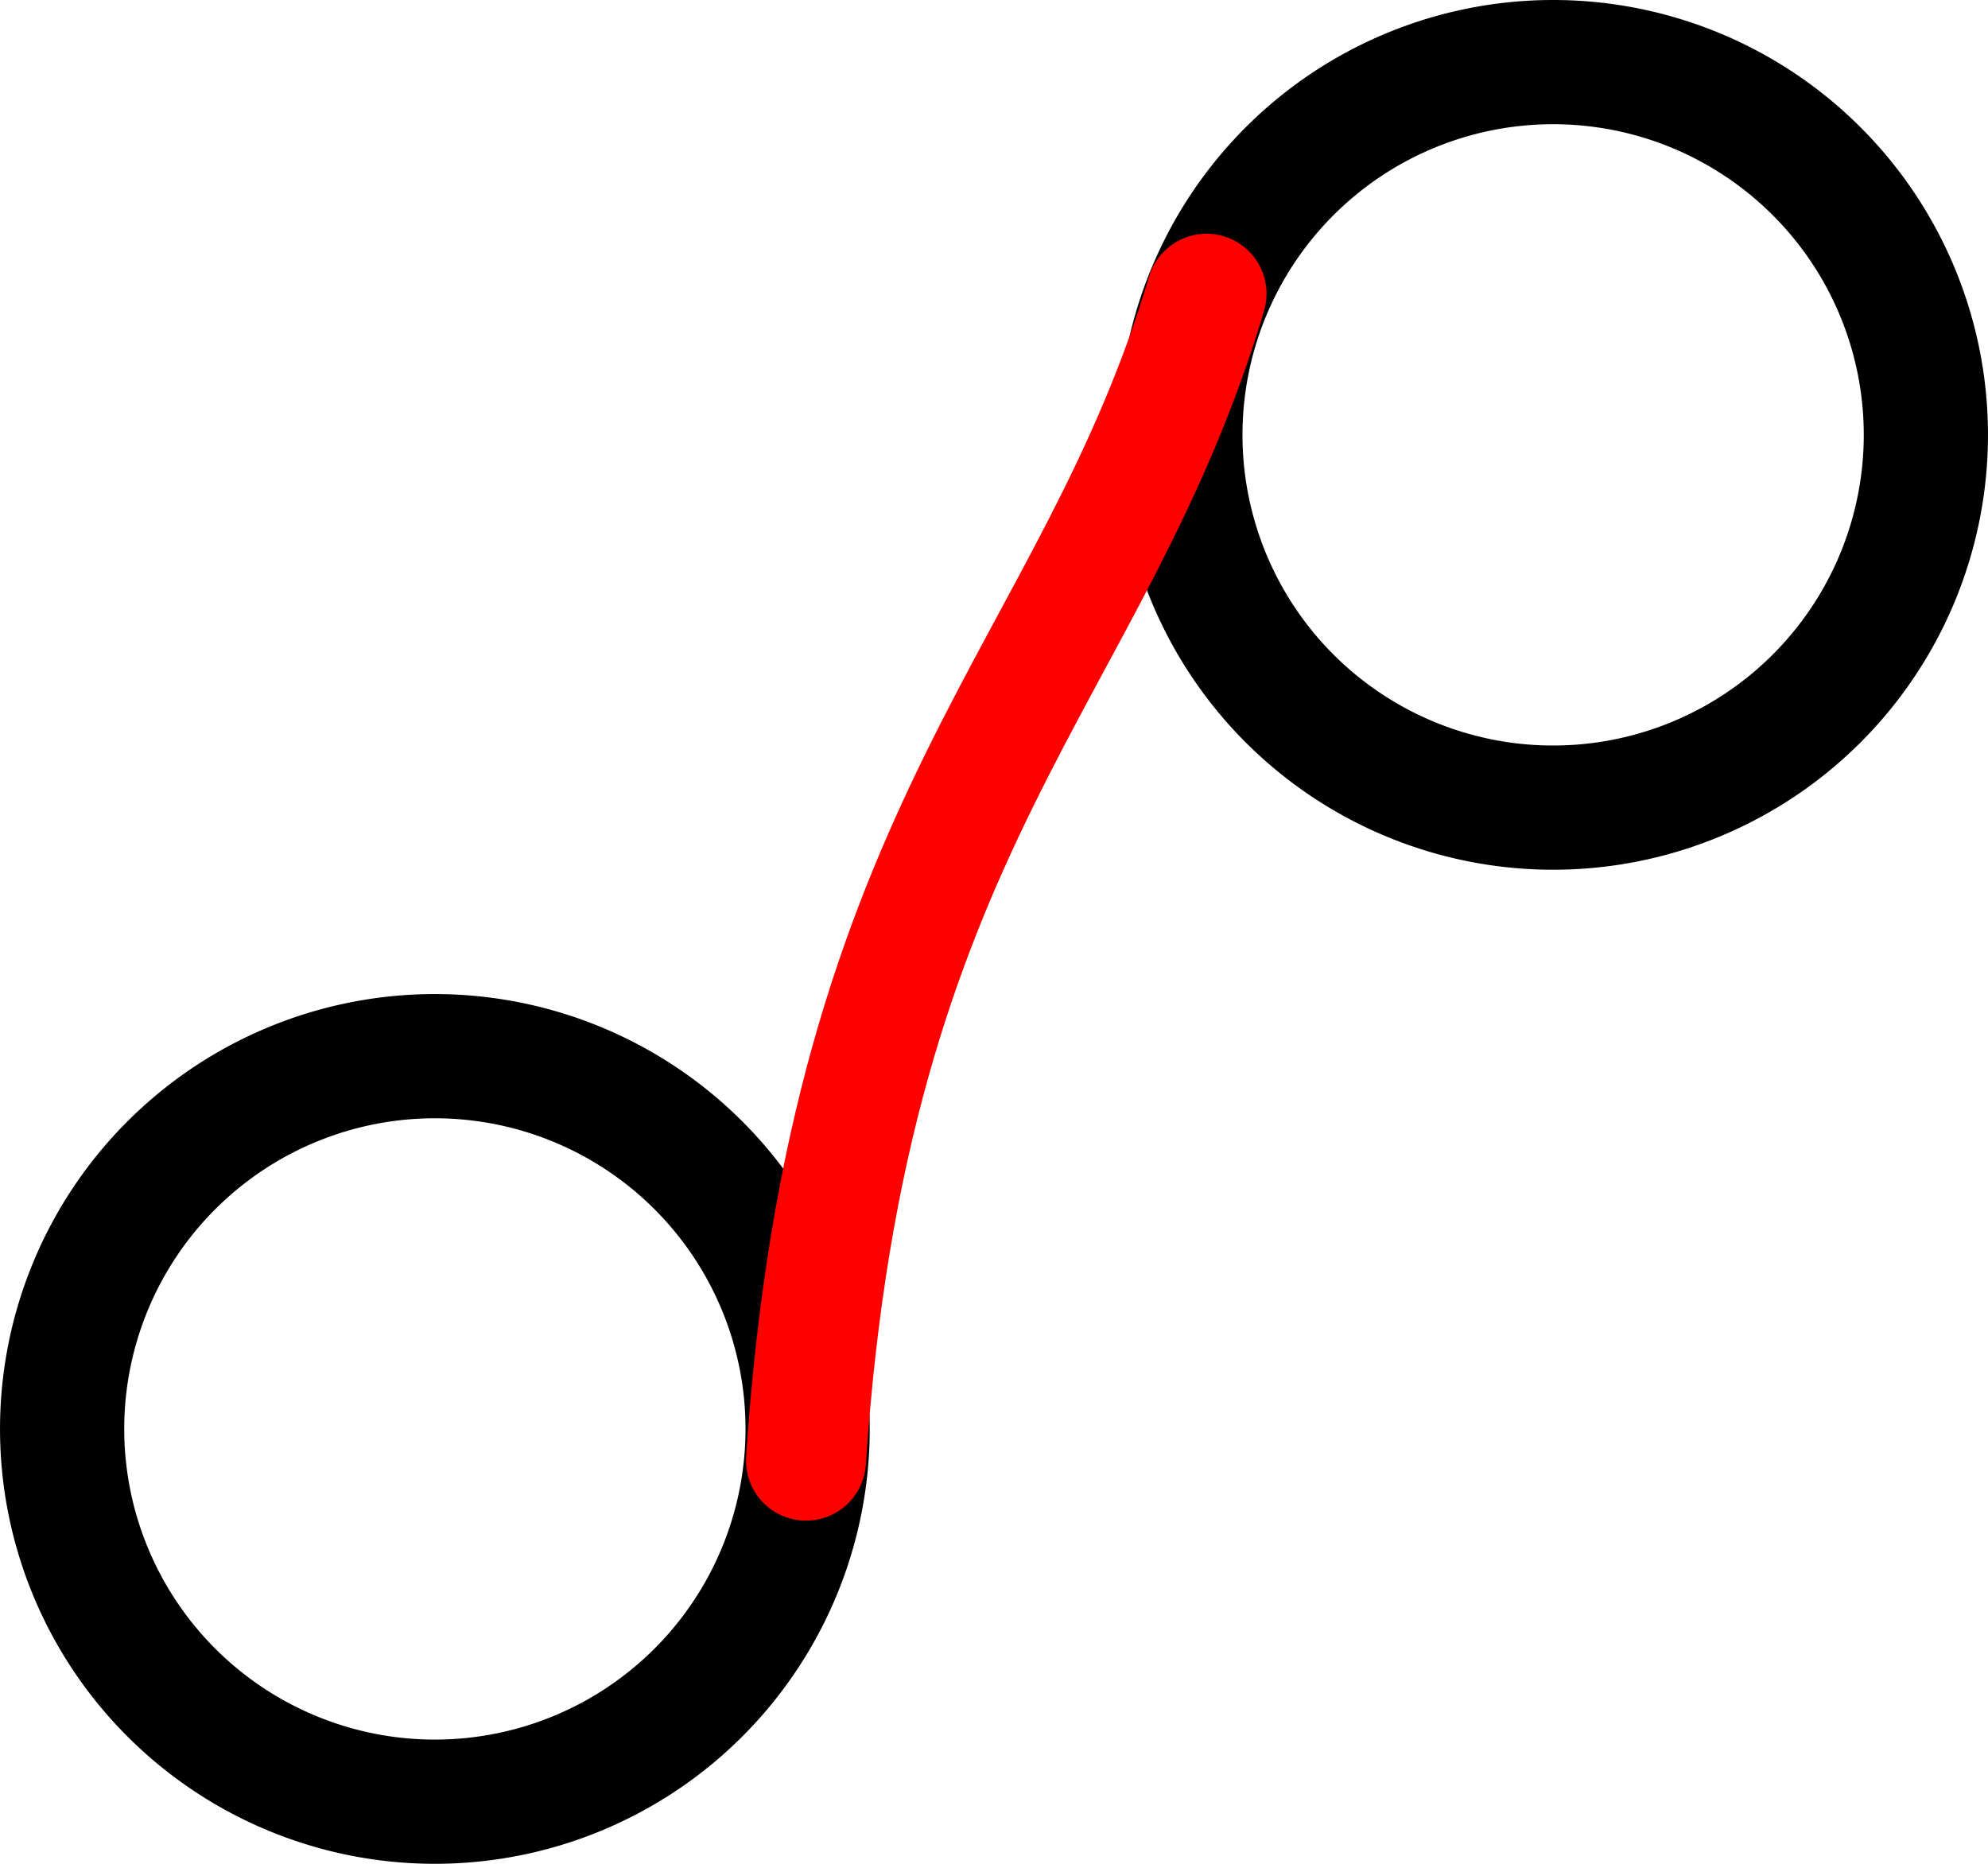 <?xml version="1.0" encoding="UTF-8" standalone="no"?>
<!-- Created with Inkscape (http://www.inkscape.org/) -->

<svg
   width="64"
   height="60"
   viewBox="0 0 16.933 15.875"
   version="1.1"
   id="svg1"
   xml:space="preserve"
   xmlns="http://www.w3.org/2000/svg"
   xmlns:svg="http://www.w3.org/2000/svg"><defs
     id="defs1" /><g
     id="layer6"
     transform="translate(0,-0.529)"><path
       id="path26"
       style="fill:#000000;fill-opacity:1;stroke:#008000;stroke-width:0;stroke-linecap:butt;stroke-linejoin:bevel;stroke-miterlimit:3.5;stroke-dasharray:none;stroke-opacity:1"
       d="M 13.229,0.529 A 3.704,3.704 0 0 0 9.525,4.233 3.704,3.704 0 0 0 13.229,7.937 3.704,3.704 0 0 0 16.933,4.233 3.704,3.704 0 0 0 13.229,0.529 Z m 0,1.058 A 2.646,2.646 0 0 1 15.875,4.233 2.646,2.646 0 0 1 13.229,6.879 2.646,2.646 0 0 1 10.583,4.233 2.646,2.646 0 0 1 13.229,1.587 Z" /><path
       id="path26-9"
       style="fill:#000000;fill-opacity:1;stroke:#008000;stroke-width:0;stroke-linecap:butt;stroke-linejoin:bevel;stroke-miterlimit:3.5;stroke-dasharray:none;stroke-opacity:1"
       d="M 3.704,8.996 A 3.704,3.704 0 0 0 0,12.7 3.704,3.704 0 0 0 3.704,16.404 3.704,3.704 0 0 0 7.408,12.7 3.704,3.704 0 0 0 3.704,8.996 Z m 0,1.058 A 2.646,2.646 0 0 1 6.35,12.7 2.646,2.646 0 0 1 3.704,15.346 2.646,2.646 0 0 1 1.058,12.7 2.646,2.646 0 0 1 3.704,10.054 Z" /></g><g
     id="layer7"
     transform="translate(0,-0.529)"><g
       id="layer2-4"
       transform="translate(1.285,-5.16)"><path
         style="fill:#000000;fill-opacity:0;stroke:#ff0000;stroke-width:1.022;stroke-linecap:round;stroke-dasharray:none;stroke-opacity:1"
         d="M 5.58,18.13 C 5.94,12.667 8.029,11.43 8.992,8.191"
         id="path1-2" /></g></g></svg>
